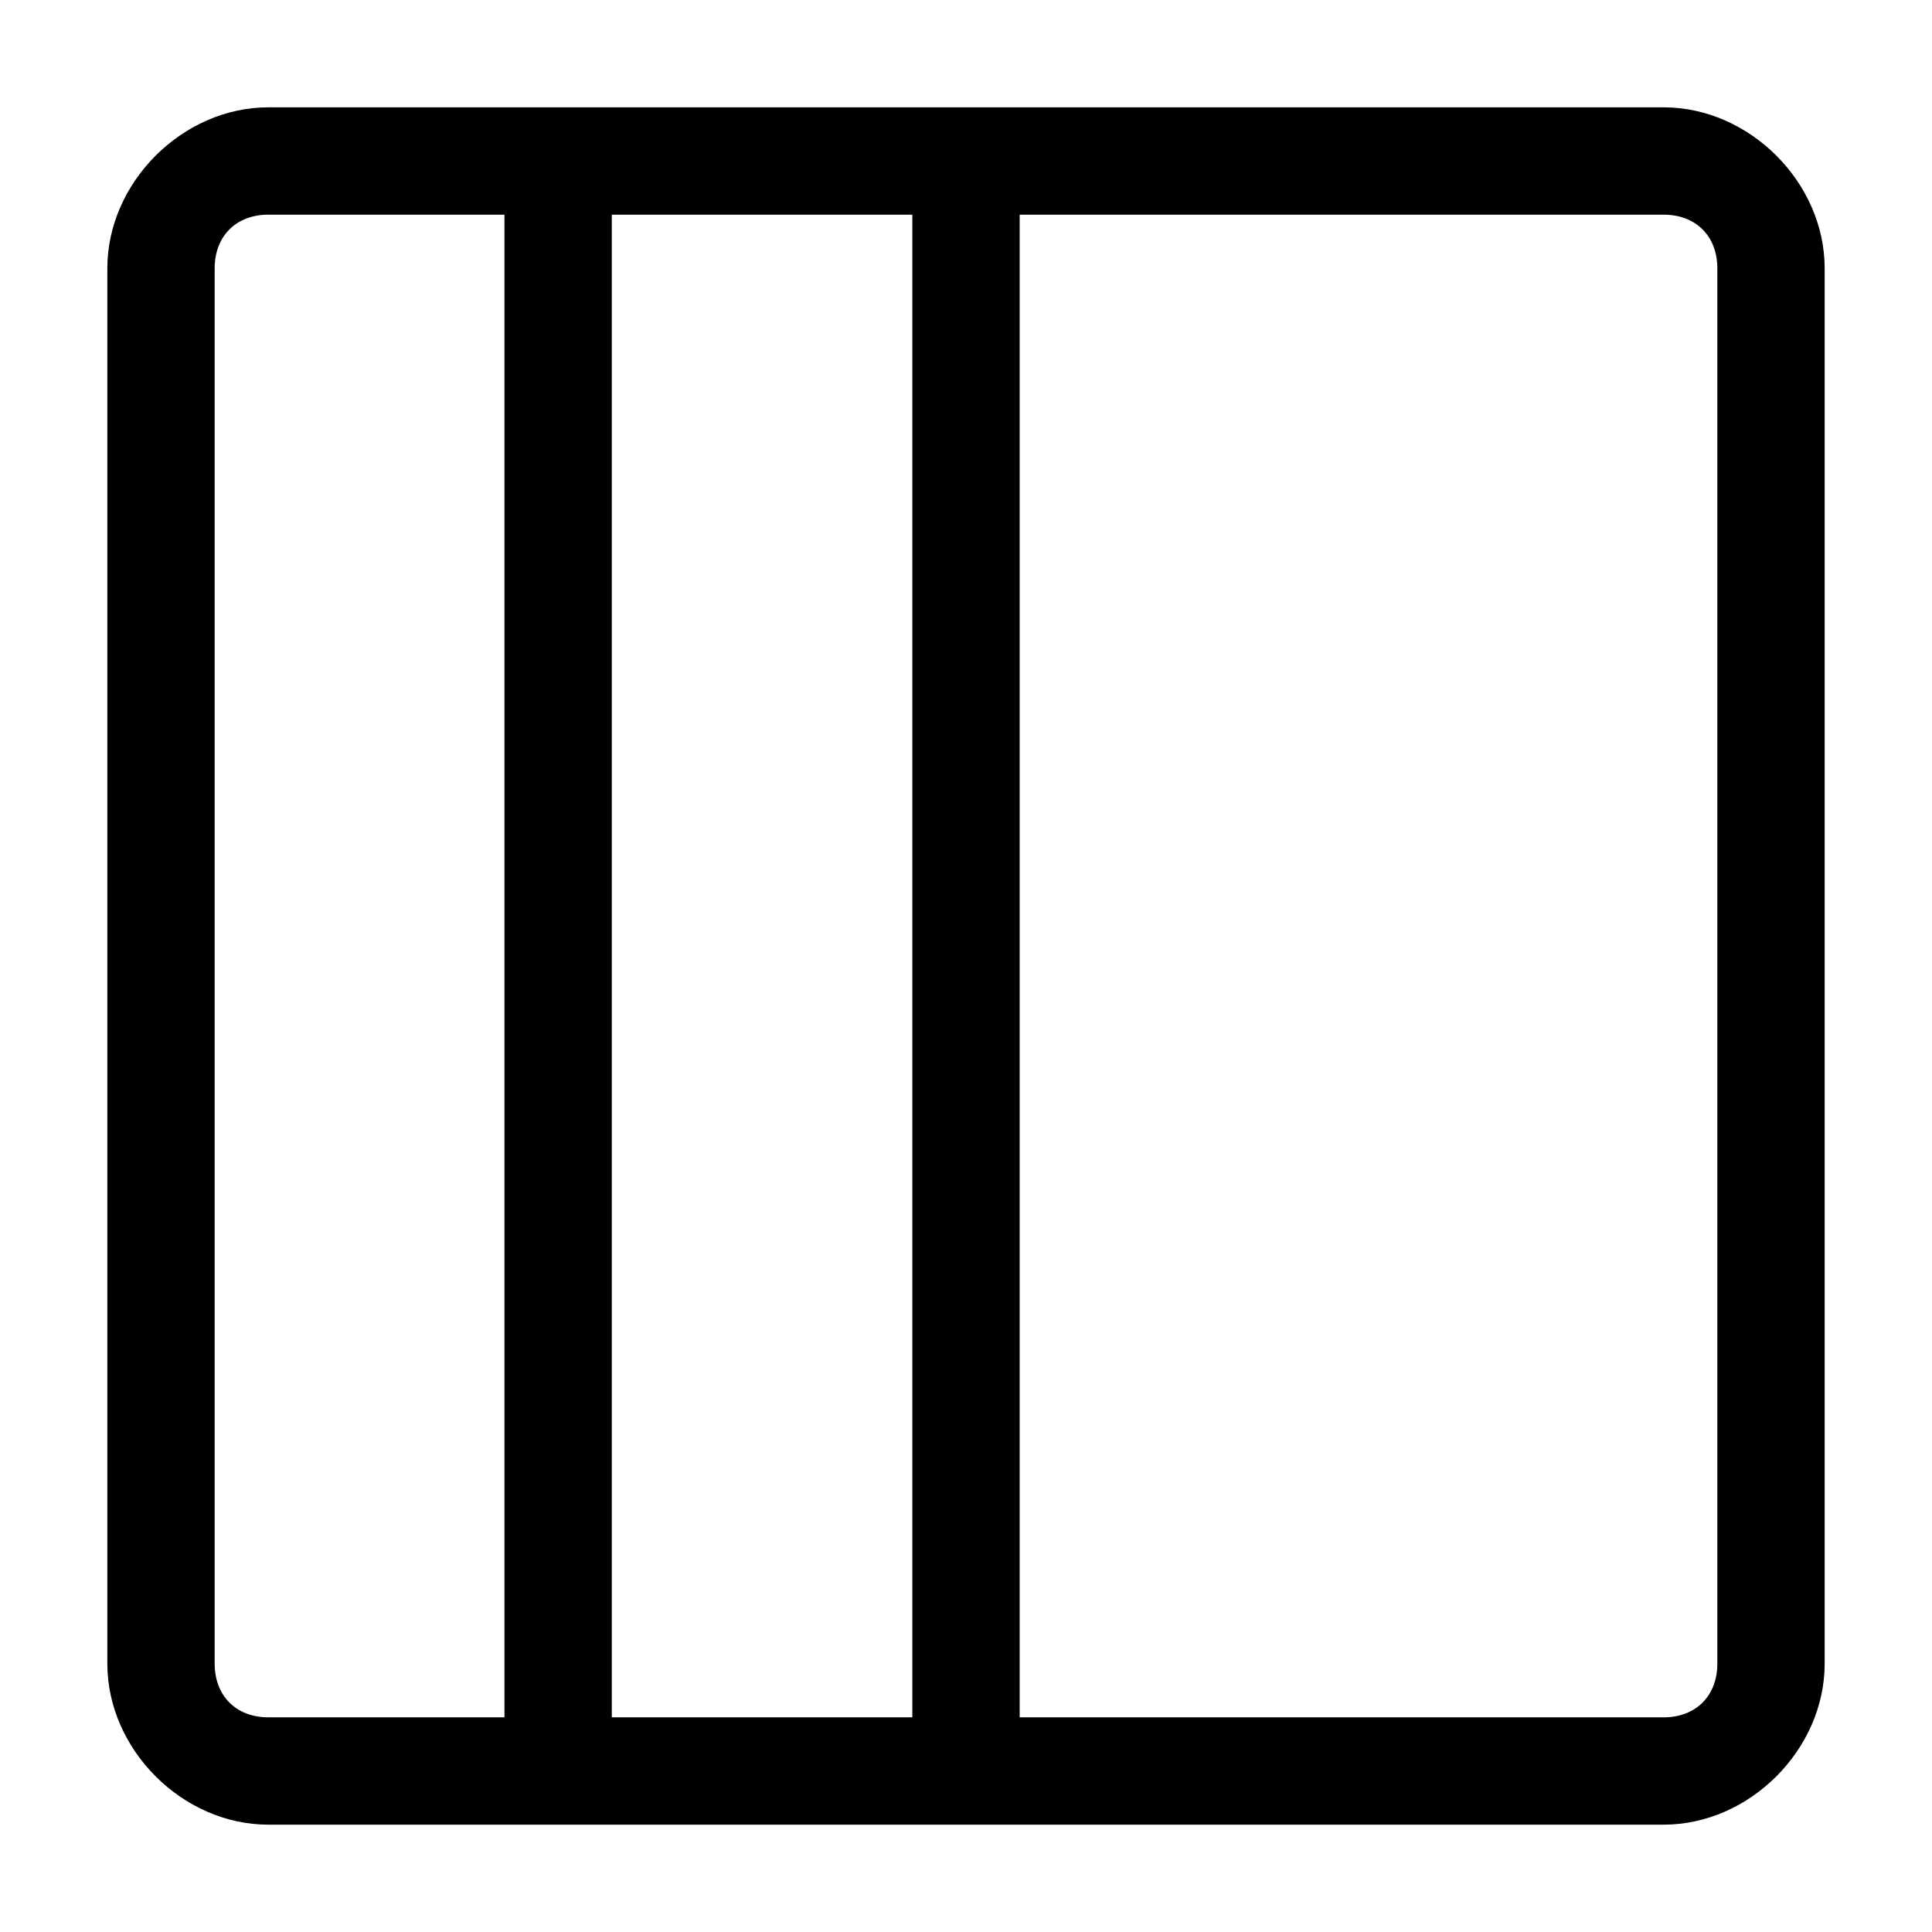 <?xml version="1.0" encoding="utf-8"?>
<!-- Generator: Adobe Illustrator 24.2.0, SVG Export Plug-In . SVG Version: 6.00 Build 0)  -->
<svg version="1.1" id="Layer_1" xmlns="http://www.w3.org/2000/svg" xmlns:xlink="http://www.w3.org/1999/xlink" x="0px" y="0px"
	 viewBox="0 0 18 18" style="enable-background:new 0 0 18 18;" xml:space="preserve">
<path d="M17,15.5c0,0.8-0.7,1.5-1.5,1.5l-13,0C1.7,17,1,16.3,1,15.5l0-13C1,1.7,1.7,1,2.5,1l0,0l13,0C16.3,1,17,1.7,17,2.5l0,0
	L17,15.5z M15.5,16c0.3,0,0.5-0.2,0.5-0.5l0-13C16,2.2,15.8,2,15.5,2l-6,0l0,14L15.5,16z M5.7,2l0,14h2.8l0-14L5.7,2z M4.7,2L2.5,2
	C2.2,2,2,2.2,2,2.5l0,13C2,15.8,2.2,16,2.5,16l2.2,0L4.7,2z"/>
</svg>
